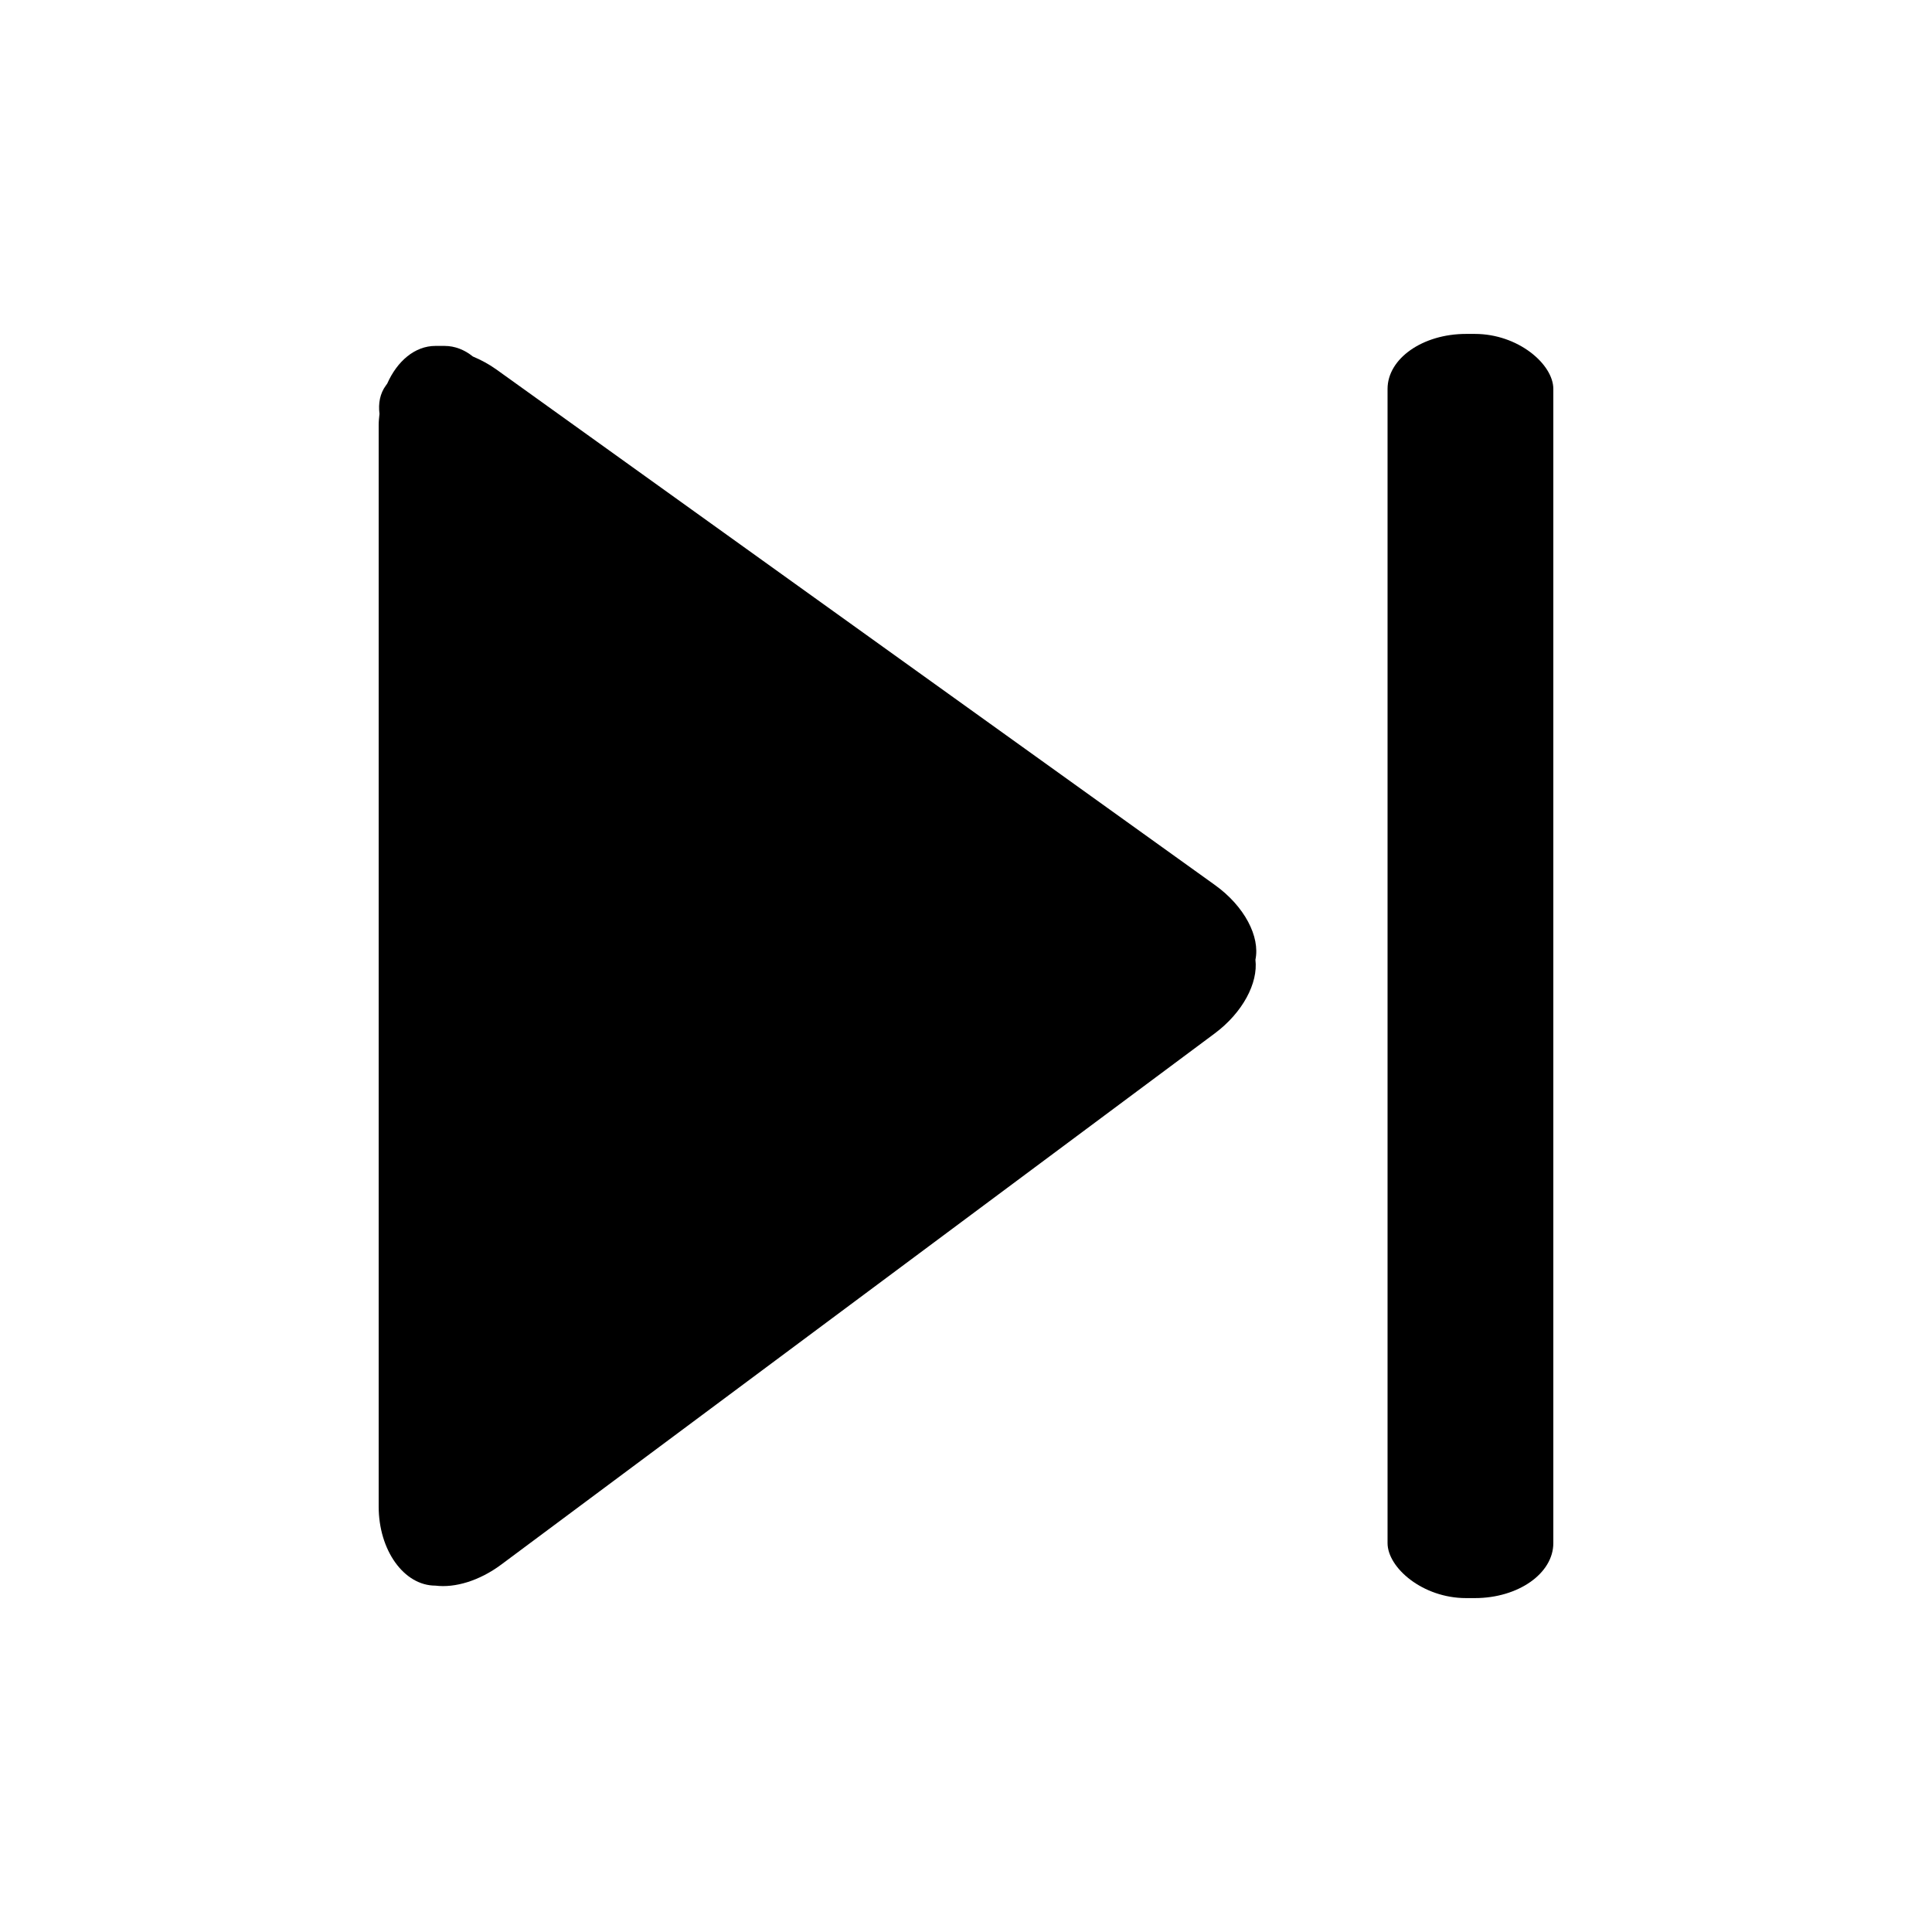 <?xml version="1.0" encoding="UTF-8" standalone="no"?>
<!-- Generator: Adobe Illustrator 19.2.1, SVG Export Plug-In . SVG Version: 6.00 Build 0)  -->

<svg
   version="1.1"
   id="Layer_1"
   inkscape:version="1.1.2 (0a00cf5339, 2022-02-04)"
   sodipodi:docname="page-last.svg"
   x="0px"
   y="0px"
   width="128px"
   height="128px"
   viewBox="0 0 128 128"
   enable-background="new 0 0 128 128"
   xml:space="preserve"
   xmlns:inkscape="http://www.inkscape.org/namespaces/inkscape"
   xmlns:sodipodi="http://sodipodi.sourceforge.net/DTD/sodipodi-0.dtd"
   xmlns="http://www.w3.org/2000/svg"
   xmlns:svg="http://www.w3.org/2000/svg"><defs
   id="defs100" /><sodipodi:namedview
   id="namedview98"
   pagecolor="#ffffff"
   bordercolor="#666666"
   borderopacity="1.0"
   inkscape:pageshadow="2"
   inkscape:pageopacity="0.0"
   inkscape:pagecheckerboard="0"
   showgrid="false"
   inkscape:zoom="6.8203125"
   inkscape:cx="100.14204"
   inkscape:cy="78.662085"
   inkscape:window-width="2560"
   inkscape:window-height="1376"
   inkscape:window-x="0"
   inkscape:window-y="27"
   inkscape:window-maximized="1"
   inkscape:current-layer="g63" />
<g
   id="g2990"
   transform="matrix(2.927,0,0,2.927,-6640.141,-477.248)"
   display="none">
	<path
   id="path3"
   inkscape:connector-curvature="0"
   display="inline"
   d="M2301,195.6l-5.7-4.1h7l2.1-6.6l2.2,6.6h3.9   c0.5-1,0.7-2.1,0.7-3.2c0.1-4.1-3.3-7.4-7.4-7.4c0-0.1,0-0.2,0-0.3c0-5.9-4.7-10.6-10.6-10.6c-4.2,0-7.9,2.5-9.6,6   c-0.8-0.3-1.6-0.6-2.5-0.6c-2.7,0-4.9,2-5.4,4.6c-3.2,1.1-5.5,4.2-5.5,7.7c0,4.5,3.7,8.2,8.2,8.2h22.5L2301,195.6L2301,195.6z" />
	<g
   id="g5"
   transform="translate(0.1,-0.1)"
   display="inline">
		<polygon
   id="polygon7"
   points="2304.5,188.2 2305.9,192.7 2310.6,192.7 2306.8,195.4 2308.3,199.9 2304.5,197.1 2300.7,199.9     2302.2,195.4 2298.3,192.7 2303.1,192.7   " />
	</g>
</g>
<path
   display="none"
   d="M102.2,52.3c0-0.4,0-0.6,0-1c0-17.2-13.8-30.9-30.9-30.9c-12.4,0-22.9,7.2-27.9,17.6c-2.2-1-4.6-1.8-7.2-1.8  c-8,0-14.4,5.8-15.8,13.4C11,52.7,4.3,61.7,4.3,72.1C4.3,85.2,15,96,28.2,96h74l0,0c12,0,21.7-9.8,21.7-21.9  C124.1,62.1,114.4,52.3,102.2,52.3z"
   id="path6" />
<path
   display="none"
   d="M101.9,52.4c0-0.4,0-0.6,0-1c0-17-13.7-30.7-30.7-30.7c-12.3,0-22.8,7.1-27.7,17.4c-2.2-1-4.6-1.8-7.1-1.8  c-7.9,0-14.3,5.7-15.6,13.3c-9.3,3.2-16,12.1-16,22.4c0,13.1,10.7,23.8,23.8,23.8h73.4l0,0c11.9,0,21.6-9.7,21.6-21.8  C123.7,62.1,114,52.4,101.9,52.4z M64.3,82c-9.9,0-17.8-7.9-17.8-17.8s7.9-17.8,17.8-17.8v-5.9L79.1,49l-14.8,8.5v-7.3  c-7.7,0-13.9,6.1-13.9,13.9s6.1,13.9,13.9,13.9S78.2,71.8,78.2,64h4C82.1,73.9,74,82,64.3,82z"
   id="path8" />
<path
   display="none"
   d="M102.3,52.4c0-0.4,0-0.6,0-1c0-17.1-13.7-30.7-30.7-30.7c-12.3,0-22.8,7.1-27.8,17.4c-2.2-1-4.6-1.8-7.1-1.8  c-7.9,0-14.3,5.7-15.7,13.3C11.6,52.8,4.9,61.7,4.9,72c0,13.1,10.7,23.8,23.8,23.8h16.1h7.7h11.9V61.5L50.1,75.8L47.3,73l19-19  l19,19l-2.8,2.8L68.4,61.5V96h11.9h5.2h16.7l0,0c11.9,0,21.6-9.7,21.6-21.8C124.1,62.1,114.4,52.4,102.3,52.4z"
   id="path10" />
<path
   display="none"
   d="M102.4,53.3c0-0.4,0-0.6,0-1c0-17.1-13.7-30.7-30.7-30.7c-12.3,0-22.8,7.1-27.8,17.5c-2.2-1-4.6-1.8-7.1-1.8  c-7.9,0-14.3,5.8-15.7,13.3C11.7,53.7,5,62.6,5,72.9C5,86,15.7,96.7,28.8,96.7h73.6c11.9,0,21.6-9.7,21.6-21.8  C124.2,63,114.5,53.3,102.4,53.3z M83.4,67.3H68.7v14.8h-4.1V67.3H49.9v-4.1h14.7V48.5h4.1v14.8h14.8V67.3z"
   id="path12" />
<path
   display="none"
   fill="#050505"
   d="M71.7,25.6c14.7,0,26.7,12.1,26.7,26.7v0.2c0,0.2,0,0.4,0,0.6l-0.2,4h4  c9.7,0,17.8,8.1,17.8,17.8s-7.9,17.8-17.8,17.8h-0.8H28.9C18,92.7,9.1,83.8,9.1,72.9c0-8.5,5.3-16,13.5-18.8l2.2-0.8l0.4-2.4  c1-5.7,5.9-9.9,11.7-9.9c1.8,0,3.6,0.4,5.3,1.2l3.6,1.8l1.8-3.6C51.9,31.5,61.4,25.6,71.7,25.6 M71.7,21.6  C59.4,21.6,48.9,28.7,44,39c-2.2-1-4.6-1.8-7.1-1.8c-7.9,0-14.3,5.7-15.7,13.3c-9.3,3.2-16,12.1-16,22.4c0,13.1,10.7,23.8,23.8,23.8  h73.5l0,0c11.9,0,21.6-9.7,21.6-21.8s-9.7-21.8-21.8-21.8c0-0.4,0-0.6,0-1C102.4,35.3,88.6,21.6,71.7,21.6L71.7,21.6z"
   id="path14" />
<g
   display="none"
   id="g24">
	<path
   display="inline"
   d="M64,54.3c20.1,0,33.9-7.7,33.9-14.6S84.1,25.1,64,25.1s-33.9,7.7-33.9,14.6S43.9,54.3,64,54.3z"
   id="path16" />
	<path
   display="inline"
   d="M30.1,79.4v5.7v3.2c0,6.9,13.9,14.6,33.9,14.6s33.9-7.7,33.9-14.6v-3.4v-5.8C92.1,85.3,79.2,89.6,64,89.6   S35.8,85.6,30.1,79.4z"
   id="path18" />
	<path
   display="inline"
   d="M30.1,63.2v3.5v5.5c0,6.9,13.9,14.6,33.9,14.6s33.9-7.7,33.9-14.6v-8.9C92.1,69.5,79.2,73.8,64,73.8   S35.8,69.4,30.1,63.2z"
   id="path20" />
	<path
   display="inline"
   d="M30.1,47.1V56c0,6.9,13.9,14.6,33.9,14.6S97.9,62.9,97.9,56v-8.9C92.1,53.3,79.2,57.6,64,57.6   S35.8,53.3,30.1,47.1z"
   id="path22" />
</g>
<g
   id="g3"
   transform="matrix(1.019,0,0,1.019,-0.611,0.51)"
   display="none">
	<g
   id="g5_1_"
   display="inline">
		<polygon
   id="polygon7_1_"
   points="100.2,105 87.4,114.3 92.3,99.4 79.6,90.1 95.4,90.1 100.2,75.1 105.1,90.1 120.9,90.1     108.2,99.4 113.1,114.3   " />
	</g>
	<g
   id="g9"
   transform="translate(6.0837499e-7,-0.5)"
   display="inline">
		<path
   id="path11"
   inkscape:connector-curvature="0"
   d="M63.2,53.1c19.7,0,33.4-7.6,33.4-14.4S82.9,24.4,63.2,24.4    S29.8,32,29.8,38.8S43.4,53.1,63.2,53.1z" />
		<path
   id="path13"
   inkscape:connector-curvature="0"
   d="M90.6,86.7l1.9-5.7c-3.9,2.5-9.1,4.5-15.4,5.7    C77.1,86.7,90.6,86.7,90.6,86.7z" />
		<path
   id="path15"
   inkscape:connector-curvature="0"
   d="M63.2,85.1c14.7,0,26-4.2,30.9-9.1l2.5-7.8v-6.1    c-5.7,6.1-18.4,10.3-33.4,10.3s-27.8-4.5-33.4-10.6v3.5v5.4C29.8,77.5,43.4,85.1,63.2,85.1z" />
		<path
   id="path17"
   inkscape:connector-curvature="0"
   d="M63.2,69.1c19.7,0,33.4-7.6,33.4-14.4V46c-5.7,6.1-18.4,10.3-33.4,10.3    S35.5,52.1,29.8,46v8.7C29.8,61.5,43.4,69.1,63.2,69.1z" />
		<path
   id="path19"
   inkscape:connector-curvature="0"
   d="M71.9,87.5c-2.8,0.3-5.7,0.4-8.7,0.4c-15,0-27.7-4.1-33.4-10.2v5.7v3.2    c0,6.8,13.6,14.4,33.4,14.4c8.9,0,16.6-1.6,22.4-3.9C85.5,97.1,71.9,87.5,71.9,87.5z" />
	</g>
</g>
<g
   display="none"
   id="g43">
	<g
   display="inline"
   id="g37">
		<path
   d="M97,38.1l-4.4-4.4c-2.7-2.7-6.9-2.7-9.6,0l-1.7,1.7l13.9,13.9l1.7-1.7C99.7,45,99.7,40.7,97,38.1L97,38.1z M97,38.1"
   id="path35" />
	</g>
	<path
   display="inline"
   d="M78,38.8L39.3,77.5l13.9,13.9L92,52.7l0.2-0.2L78.3,38.5L78,38.8z M78,38.8"
   id="path39" />
	<path
   display="inline"
   d="M29,101.7l21.2-6.9L35.9,80.5L29,101.7z M45.2,93.6l-6.9,2.3l-3.4-3.4l2.2-6.9L45.2,93.6z M45.2,93.6"
   id="path41" />
</g>
<path
   display="none"
   fill="#050505"
   d="M101.5,98.9L79.1,76.4c4.5-5.5,7.3-12.4,7.3-20C86.3,39,72.3,25,54.9,25S23.5,39,23.5,56.4  s14,31.4,31.4,31.4c7.6,0,14.5-2.6,20-7.3L97.4,103L101.5,98.9z M26.9,56.2c0-15.5,12.6-28.1,28.1-28.1S83,40.7,83,56.2  S70.5,84.3,54.9,84.3S26.9,71.8,26.9,56.2z"
   id="path45" />
<g
   display="none"
   id="g49">
	<polygon
   display="inline"
   fill="#050505"
   points="34.6,62.9 30.7,58.7 64.4,25 98.3,58.7 94.4,62.9 67.1,35.6 67.1,103.2    61.6,103.2 61.6,35.6  "
   id="polygon47" />
</g>
<g
   display="none"
   id="g53">
	<polygon
   display="inline"
   fill="#050505"
   points="33.5,29.1 29.1,33.5 59.6,64 29.4,94.3 33.7,98.6 64,68.4 94.5,98.9 98.9,94.5    68.4,64 98.9,33.5 94.5,29.1 64,59.6  "
   id="polygon51" />
</g>
<g
   display="none"
   id="g59">
	<path
   display="inline"
   fill="#050505"
   d="M64,27.9c-20.2,0-36.6,16.4-36.6,36.6s16.4,36.6,36.6,36.6s36.6-16.4,36.6-36.6   S84.2,27.9,64,27.9z M64,98.2c-18.6,0-33.7-15.1-33.7-33.7S45.4,30.8,64,30.8s33.7,15.1,33.7,33.7S82.6,98.2,64,98.2z"
   id="path55" />
	<polygon
   display="inline"
   fill="#050505"
   points="65.5,42.5 62.5,42.5 62.5,63 42.2,63 42.2,66 62.5,66 62.5,86.5 65.5,86.5    65.5,66 86,66 86,63 65.5,63  "
   id="polygon57" />
</g>
<g
   id="g63">
	
<g
   id="g986"
   transform="translate(-2)"><path
     id="rect1985"
     style="fill:#000000;stroke-width:0.961;stroke-linecap:round"
     d="m 30.848,22.918 c -1.357,0 -2.532,1.002 -3.193,2.497 l -0.095,0.132 c -0.381,0.522 -0.507,1.173 -0.418,1.869 -0.025,0.246 -0.054,0.491 -0.054,0.746 v 71.647 c 0,2.904 1.677,5.243 3.76,5.243 0,0 0.002,0 0.002,0 1.287,0.161 2.904,-0.312 4.36,-1.396 l 47.266,-35.187 c 1.864,-1.388 2.886,-3.346 2.699,-4.884 0.32,-1.521 -0.717,-3.54 -2.684,-4.951 L 34.892,24.483 c -0.508,-0.364 -1.035,-0.642 -1.561,-0.863 -0.552,-0.444 -1.193,-0.702 -1.879,-0.702 z" /><rect
     style="fill:#000000;stroke-width:0.984;stroke-linecap:round"
     id="rect896"
     width="10.983"
     height="83.755"
     x="93.929"
     y="22.123"
     rx="5.198"
     ry="3.645" /></g></g>
<g
   display="none"
   id="g69">
	<path
   display="inline"
   fill="#050505"
   d="M64.1,28.1c-19.7,0-36.4,16.7-36.4,36.4s16.7,36.4,36.4,36.4s36.4-16.7,36.4-36.4   S83.7,28.1,64.1,28.1z M64.1,97.9c-18.7,0-33.4-14.7-33.4-33.4s14.7-33.4,33.4-33.4s33.4,14.7,33.4,33.4S82.8,97.9,64.1,97.9z"
   id="path65" />
	<path
   display="inline"
   fill="#050505"
   d="M81.8,51.7L59.2,74.3l-8.8-7.9c-1-1-2-1-2.9,0s-1,2,0,2.9l9.8,9.8c0,0,1,1,2,1s1,0,1-1   l24.6-24.6c1-1,1-2,0-2.9C84.7,50.7,82.8,50.7,81.8,51.7z"
   id="path67" />
</g>
<g
   display="none"
   id="g73">
	<path
   display="inline"
   d="M32.6,39.2h-7.1v56.7c0,4,3.2,7.1,7.1,7.1H89v-7.1H32.6V39.2z M96.1,25H46.6c-3.7,0-6.9,3.2-6.9,7.1v49.5   c0,4,3.2,7.1,7.1,7.1h49.5c4,0,7.1-3.2,7.1-7.1V32.1C103.2,28.2,100.1,25,96.1,25L96.1,25z M89,60.3H74.8v14.2h-7.1V60.3H53.4v-7.1   h14.2v-14h7.1v14.2H89V60.3z"
   id="path71" />
</g>
<g
   display="none"
   id="g83">
	<polygon
   display="inline"
   points="64.1,52.2 79.1,52.2 64.1,36.8  "
   id="polygon75" />
	<polygon
   display="inline"
   points="61.1,52.2 61.1,36.8 52.3,36.8 49.2,36.8 44.6,36.8 31.2,36.8 31.2,103.1 79.1,103.1 79.1,99    79.1,90.8 79.1,88.2 79.1,54.8 61.1,54.8  "
   id="polygon77" />
	<polygon
   display="inline"
   points="82.1,25 82.1,39.9 97,39.9  "
   id="polygon79" />
	<polygon
   display="inline"
   points="79.1,39.9 79.1,25 70.3,25 67.2,25 62.6,25 49.2,25 49.2,34.3 52.3,34.3 64.1,34.3 65.7,34.3    66.2,34.8 81.1,49.7 82.1,50.7 82.1,52.2 82.1,88.2 82.1,90.8 97,90.8 97,87.2 97,79 97,75.9 97,43 79.1,43  "
   id="polygon81" />
</g>
<g
   display="none"
   id="g95">
	<path
   display="inline"
   d="M61.7,69.5l35.4,0.4L95.3,68c0,0-14.9-14.9-35-0.7l-6.3-9.7c0.7-0.7,1.5-1.5,1.9-2.6   c2.2-4.1,0.7-8.9-3.4-11.2c-4.1-2.2-8.9-0.7-11.2,3.4s-0.7,8.9,3.4,11.2c2.2,1.1,4.8,1.1,7.1,0.4l5.6,8.6h-9.7   c0-2.6-1.9-5.2-4.1-6.3c-4.1-2.2-8.9-0.7-11.2,3.4s-0.7,8.9,3.4,11.2c4.1,2.2,8.9,0.7,11.2-3.4c0.4-0.7,0.7-1.5,0.7-2.6h11.2   c-0.4,6.3,0.7,10.8,2.6,14.5h-4.1v2.2h5.6h1.5h2.2h2.2h4.8V84h-2.2L61.7,69.5z M45.7,56.8c-2.6-1.9-4.1-5.2-2.6-8.2   c1.5-3,5.2-4.1,8.2-2.6c3,1.5,4.1,5.2,2.6,8.2S48.7,57.9,45.7,56.8z M45,71c-1.9,2.6-5.2,4.1-8.2,2.2c-3-1.5-4.1-4.8-2.6-7.8   c1.5-3,5.2-4.1,8.2-2.6C45.3,64.3,46.4,68,45,71z"
   id="path85" />
	<rect
   x="47.9"
   y="84"
   display="inline"
   width="7.1"
   height="2.2"
   id="rect87" />
	<rect
   x="76.3"
   y="84"
   display="inline"
   width="7.1"
   height="2.2"
   id="rect89" />
	<rect
   x="38.3"
   y="84"
   display="inline"
   width="7.1"
   height="2.2"
   id="rect91" />
	<rect
   x="86"
   y="84"
   display="inline"
   width="7.1"
   height="2.2"
   id="rect93" />
</g>
</svg>
